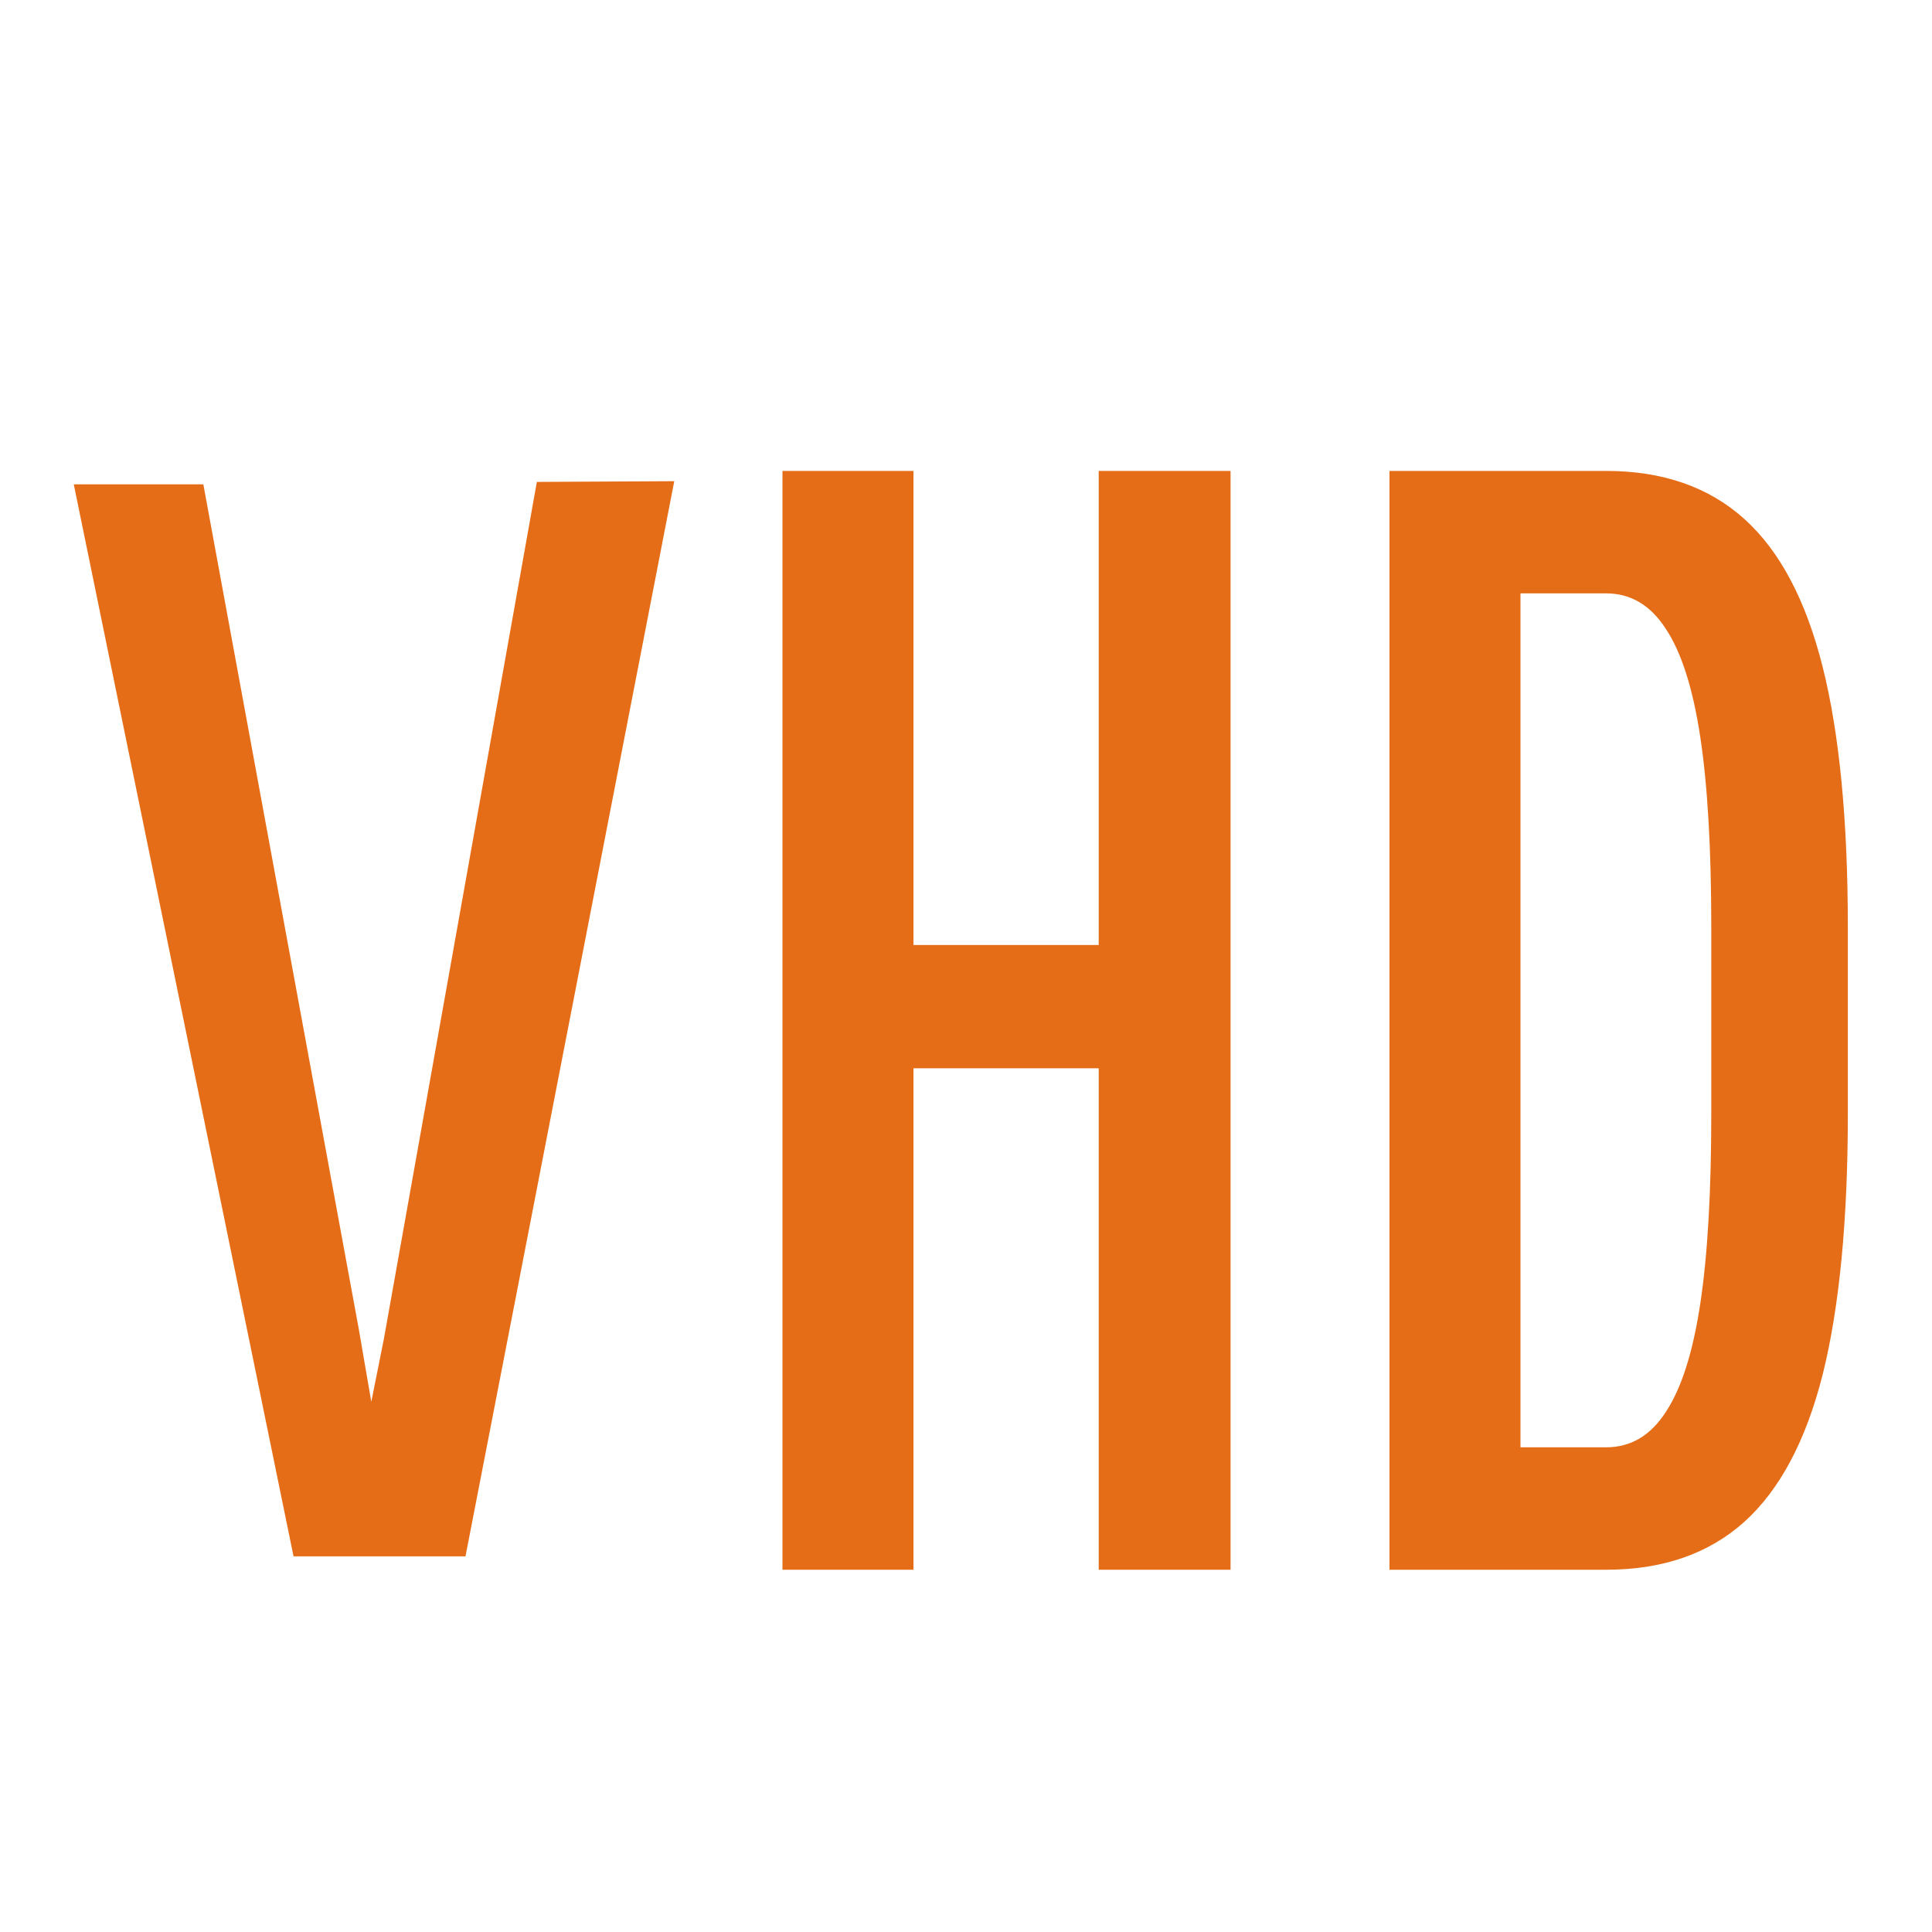 <svg width="16" height="16" viewBox="0 0 16 16" fill="none" xmlns="http://www.w3.org/2000/svg">
<path d="M2.431 12.889L0.611 4.011H1.684L2.971 11.005L3.075 11.609L3.179 11.089L4.446 3.991L5.584 3.985L3.855 12.889H2.431Z" fill="#E66D17"/>
<path d="M6.48 13V3.9H7.565V7.826H9.099V3.9H10.191V13H9.099V8.847H7.565V13H6.48Z" fill="#E66D17"/>
<path d="M11.507 13V3.9H13.301C13.769 3.9 14.15 4.032 14.445 4.297C14.739 4.561 14.956 4.97 15.095 5.525C15.233 6.075 15.303 6.793 15.303 7.677V9.224C15.303 10.107 15.233 10.827 15.095 11.382C14.956 11.932 14.739 12.339 14.445 12.604C14.15 12.868 13.769 13 13.301 13H11.507ZM13.301 11.986C13.505 11.986 13.669 11.889 13.795 11.694C13.925 11.498 14.02 11.2 14.081 10.796C14.142 10.393 14.172 9.869 14.172 9.224V7.677C14.172 7.031 14.142 6.507 14.081 6.104C14.02 5.701 13.925 5.402 13.795 5.207C13.669 5.012 13.505 4.914 13.301 4.914H12.592V11.986H13.301Z" fill="#E66D17"/>
</svg>
